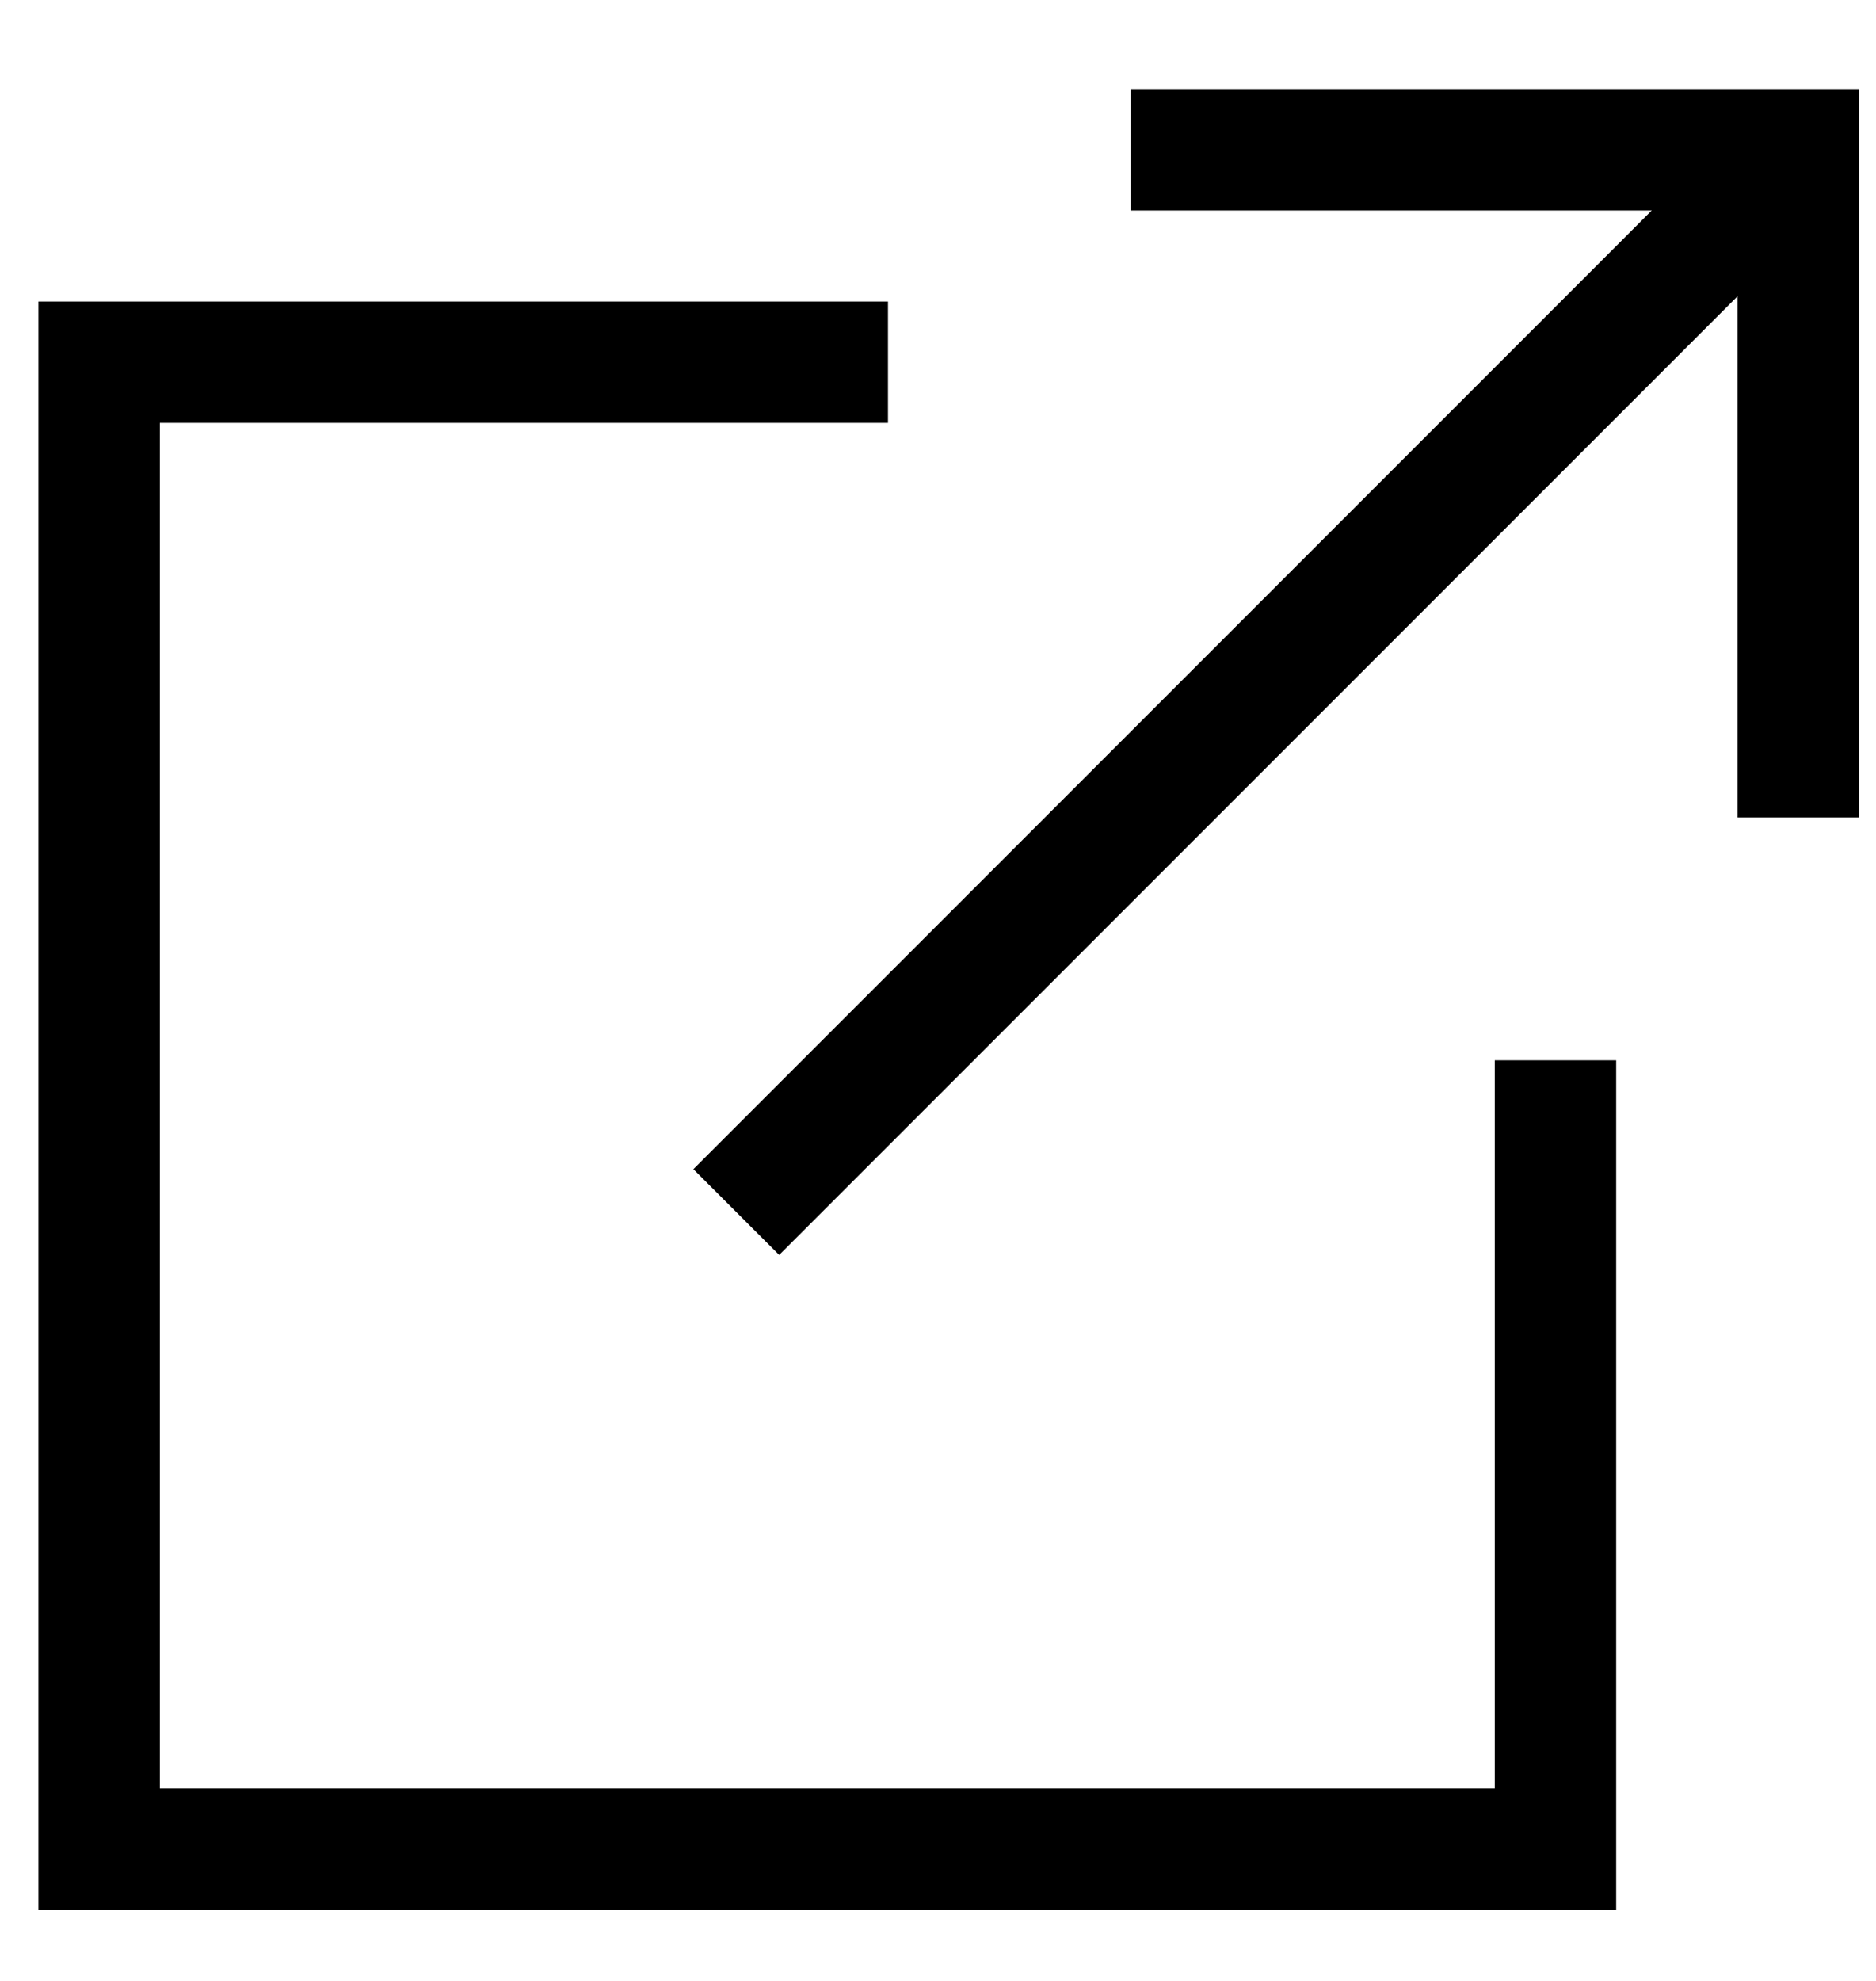 <svg width="18" height="19" viewBox="0 0 18 19" fill="none" xmlns="http://www.w3.org/2000/svg">
<g id="&#240;&#159;&#166;&#134; icon &#34;external link&#34;">
<path id="Vector" d="M14.342 17.156H1.534V4.056H8.52V2.892H0.369V18.321H15.507V10.17H14.342V17.156Z" fill="black"/>
<path id="Vector_2" d="M10.849 0.854V2.019H15.848L6.653 11.214L7.476 12.037L16.671 2.842V7.841H17.836V0.854H10.849Z" fill="black"/>
</g>
</svg>
